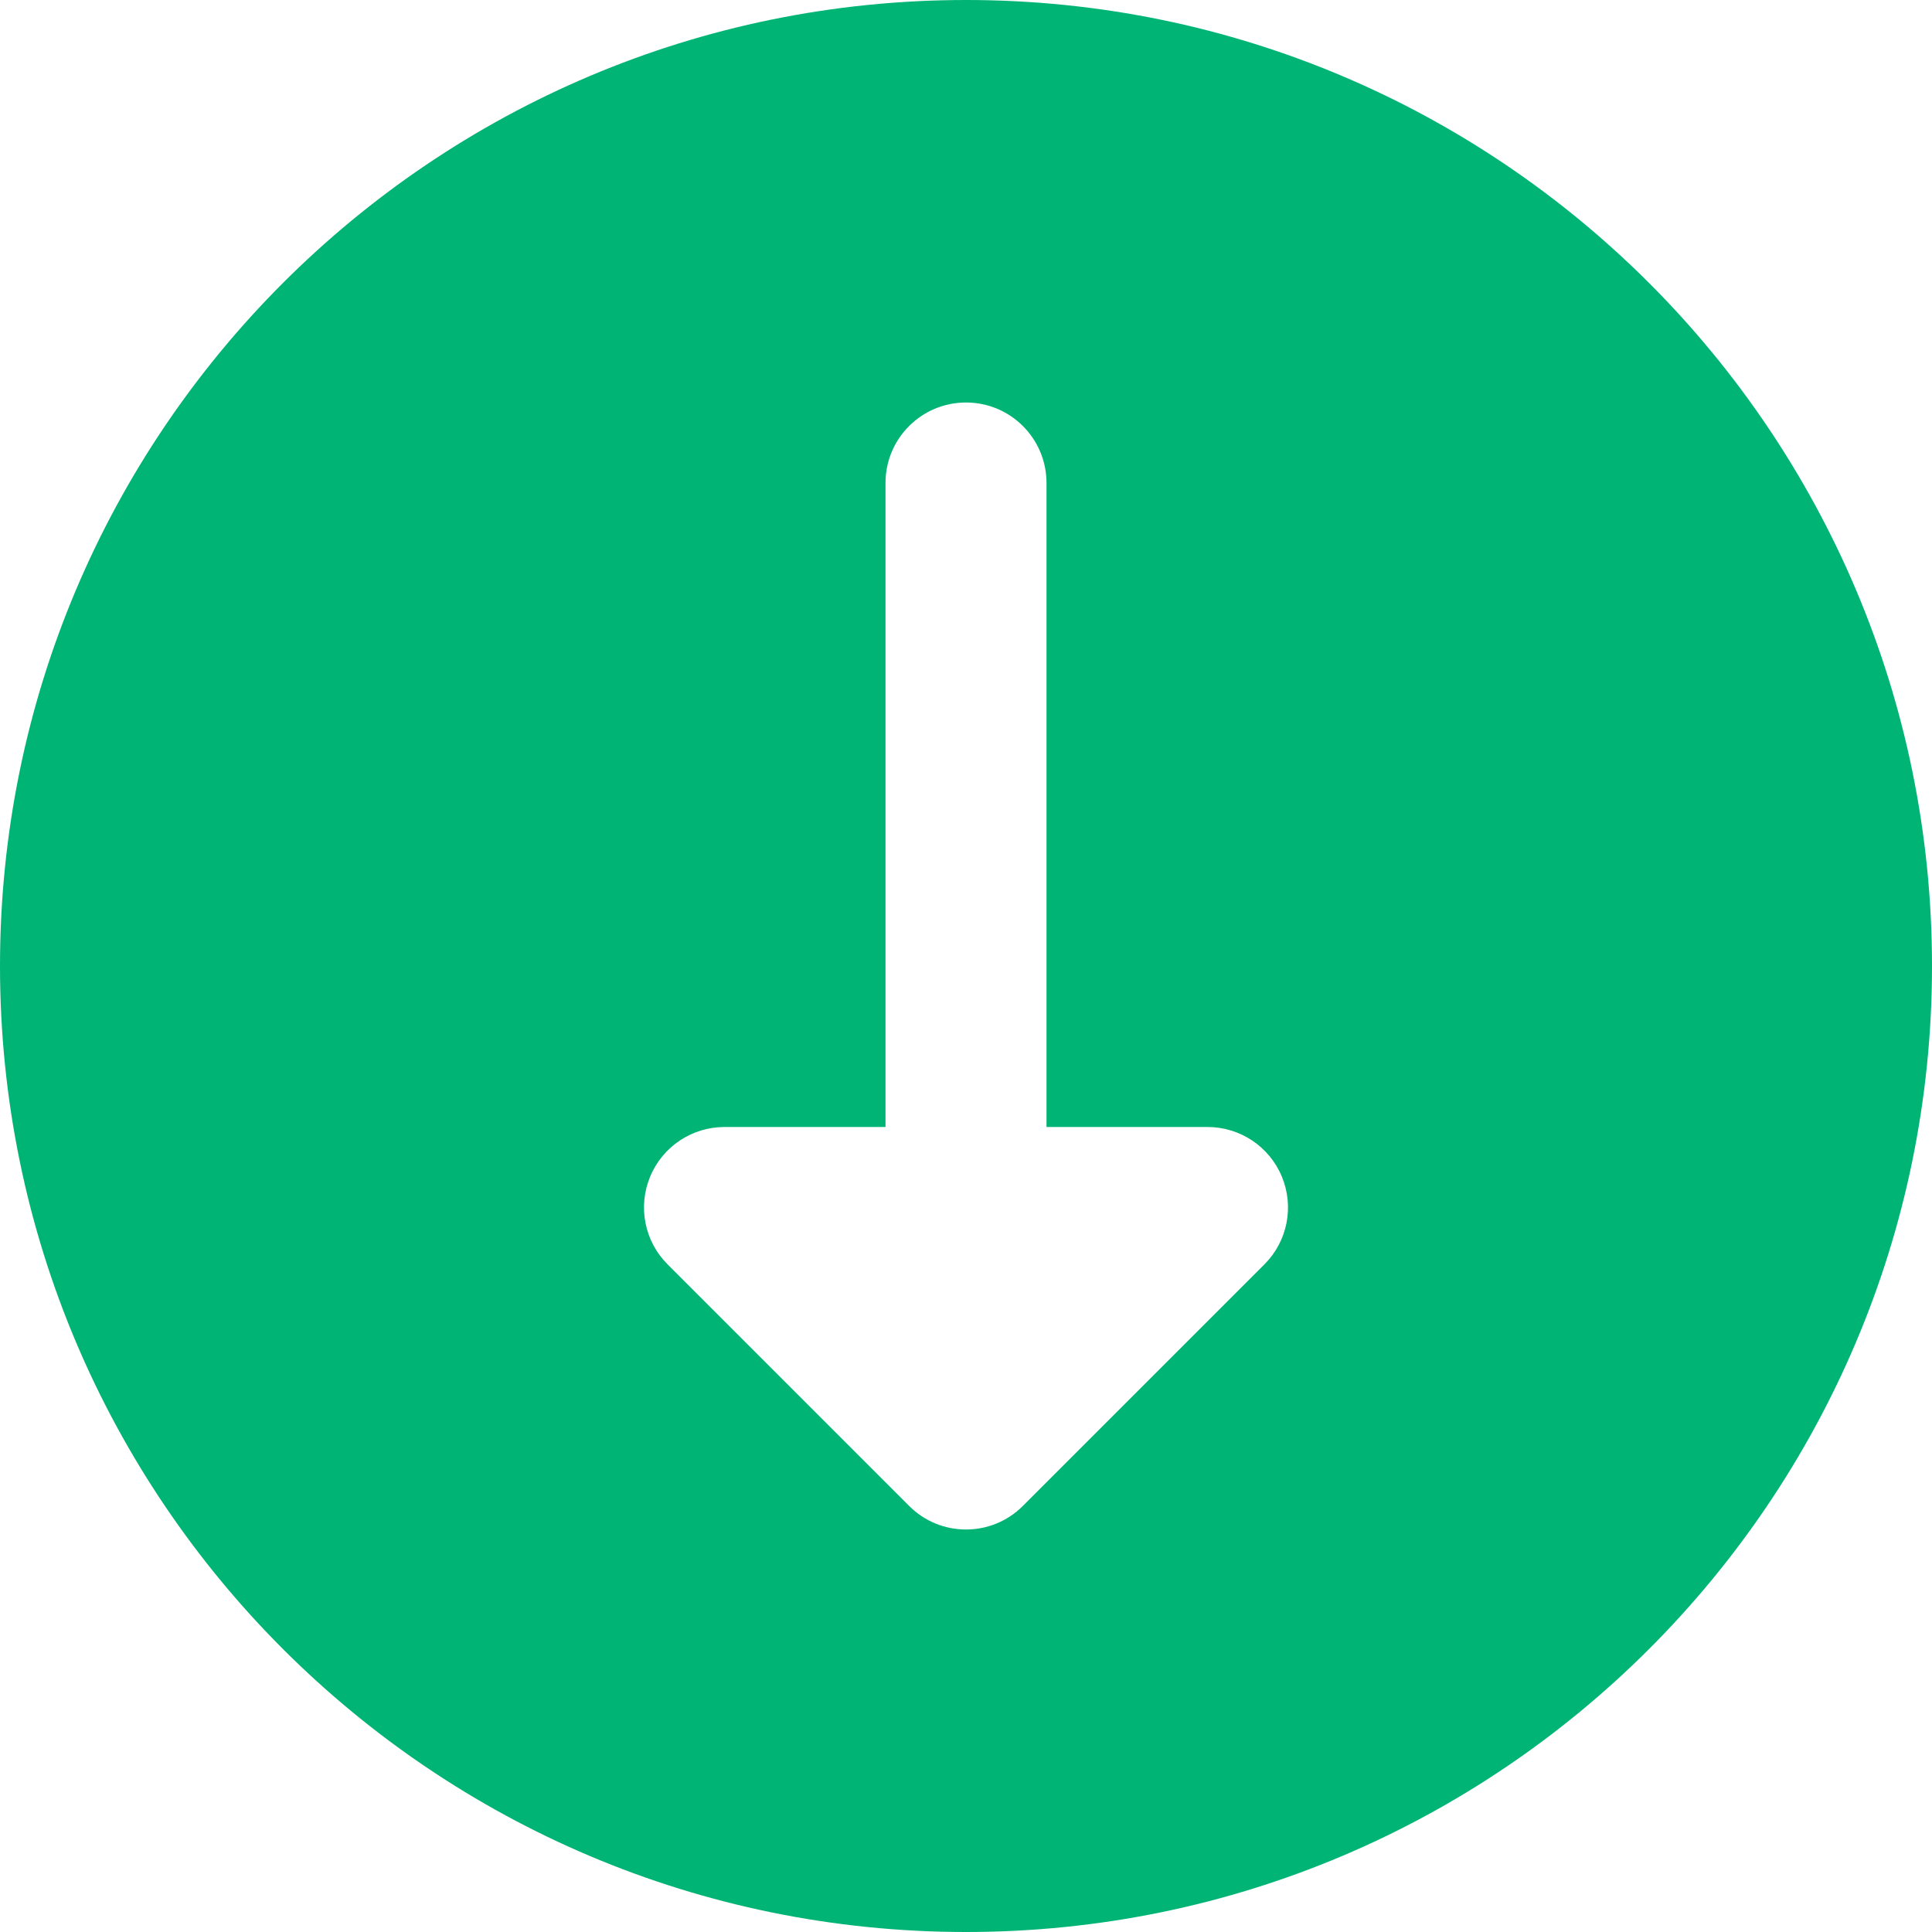 <?xml version="1.0" encoding="UTF-8"?>
<svg width="18px" height="18px" viewBox="0 0 18 18" version="1.1" xmlns="http://www.w3.org/2000/svg">
  <title>Download button</title>
  <g id="Web---Future" stroke="none" stroke-width="1" fill="none" fill-rule="evenodd">
    <g id="Contact" transform="translate(-1167, -65)" fill="#00B476" fill-rule="nonzero">
      <g id="Group-4" transform="translate(1155, 54)">
        <g id="icons8-below" transform="translate(12, 11)">
          <path d="M9,0 C4.03,0 0,4.03 0,9 C0,13.97 4.03,18 9,18 C13.97,18 18,13.97 18,9 C18,4.03 13.97,0 9,0 Z M11.78,11.78 L9.53,14.03 C9.384,14.177 9.192,14.25 9,14.25 C8.808,14.25 8.616,14.177 8.47,14.03 L6.22,11.78 C6.005,11.566 5.941,11.243 6.057,10.963 C6.173,10.682 6.447,10.5 6.75,10.5 L8.25,10.5 L8.25,4.5 C8.25,4.085 8.586,3.75 9,3.75 C9.414,3.75 9.75,4.085 9.75,4.5 L9.75,10.5 L11.25,10.5 C11.553,10.5 11.827,10.682 11.943,10.963 C12.059,11.243 11.995,11.566 11.78,11.78 Z" id="Download-button"></path>
        </g>
      </g>
    </g>
  </g>
</svg>
